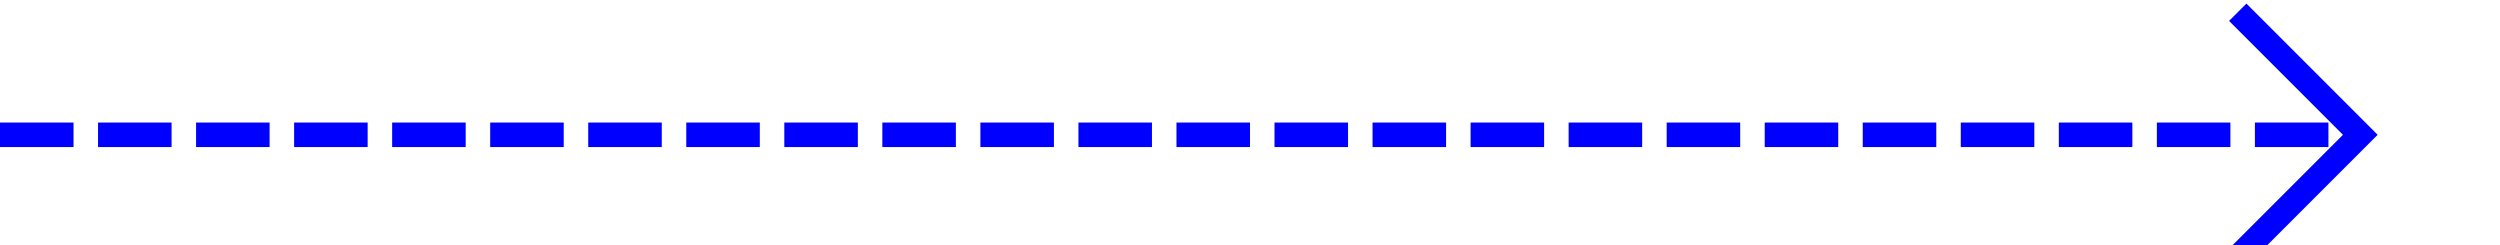 ﻿<?xml version="1.0" encoding="utf-8"?>
<svg version="1.1" xmlns:xlink="http://www.w3.org/1999/xlink" width="102px" height="10px" preserveAspectRatio="xMinYMid meet" viewBox="596 350  102 8" xmlns="http://www.w3.org/2000/svg">
  <path d="M 596 354.5  L 692 354.5  " stroke-width="1" stroke-dasharray="3,1" stroke="#0000ff" fill="none" />
  <path d="M 686.946 349.854  L 691.593 354.5  L 686.946 359.146  L 687.654 359.854  L 692.654 354.854  L 693.007 354.5  L 692.654 354.146  L 687.654 349.146  L 686.946 349.854  Z " fill-rule="nonzero" fill="#0000ff" stroke="none" />
</svg>